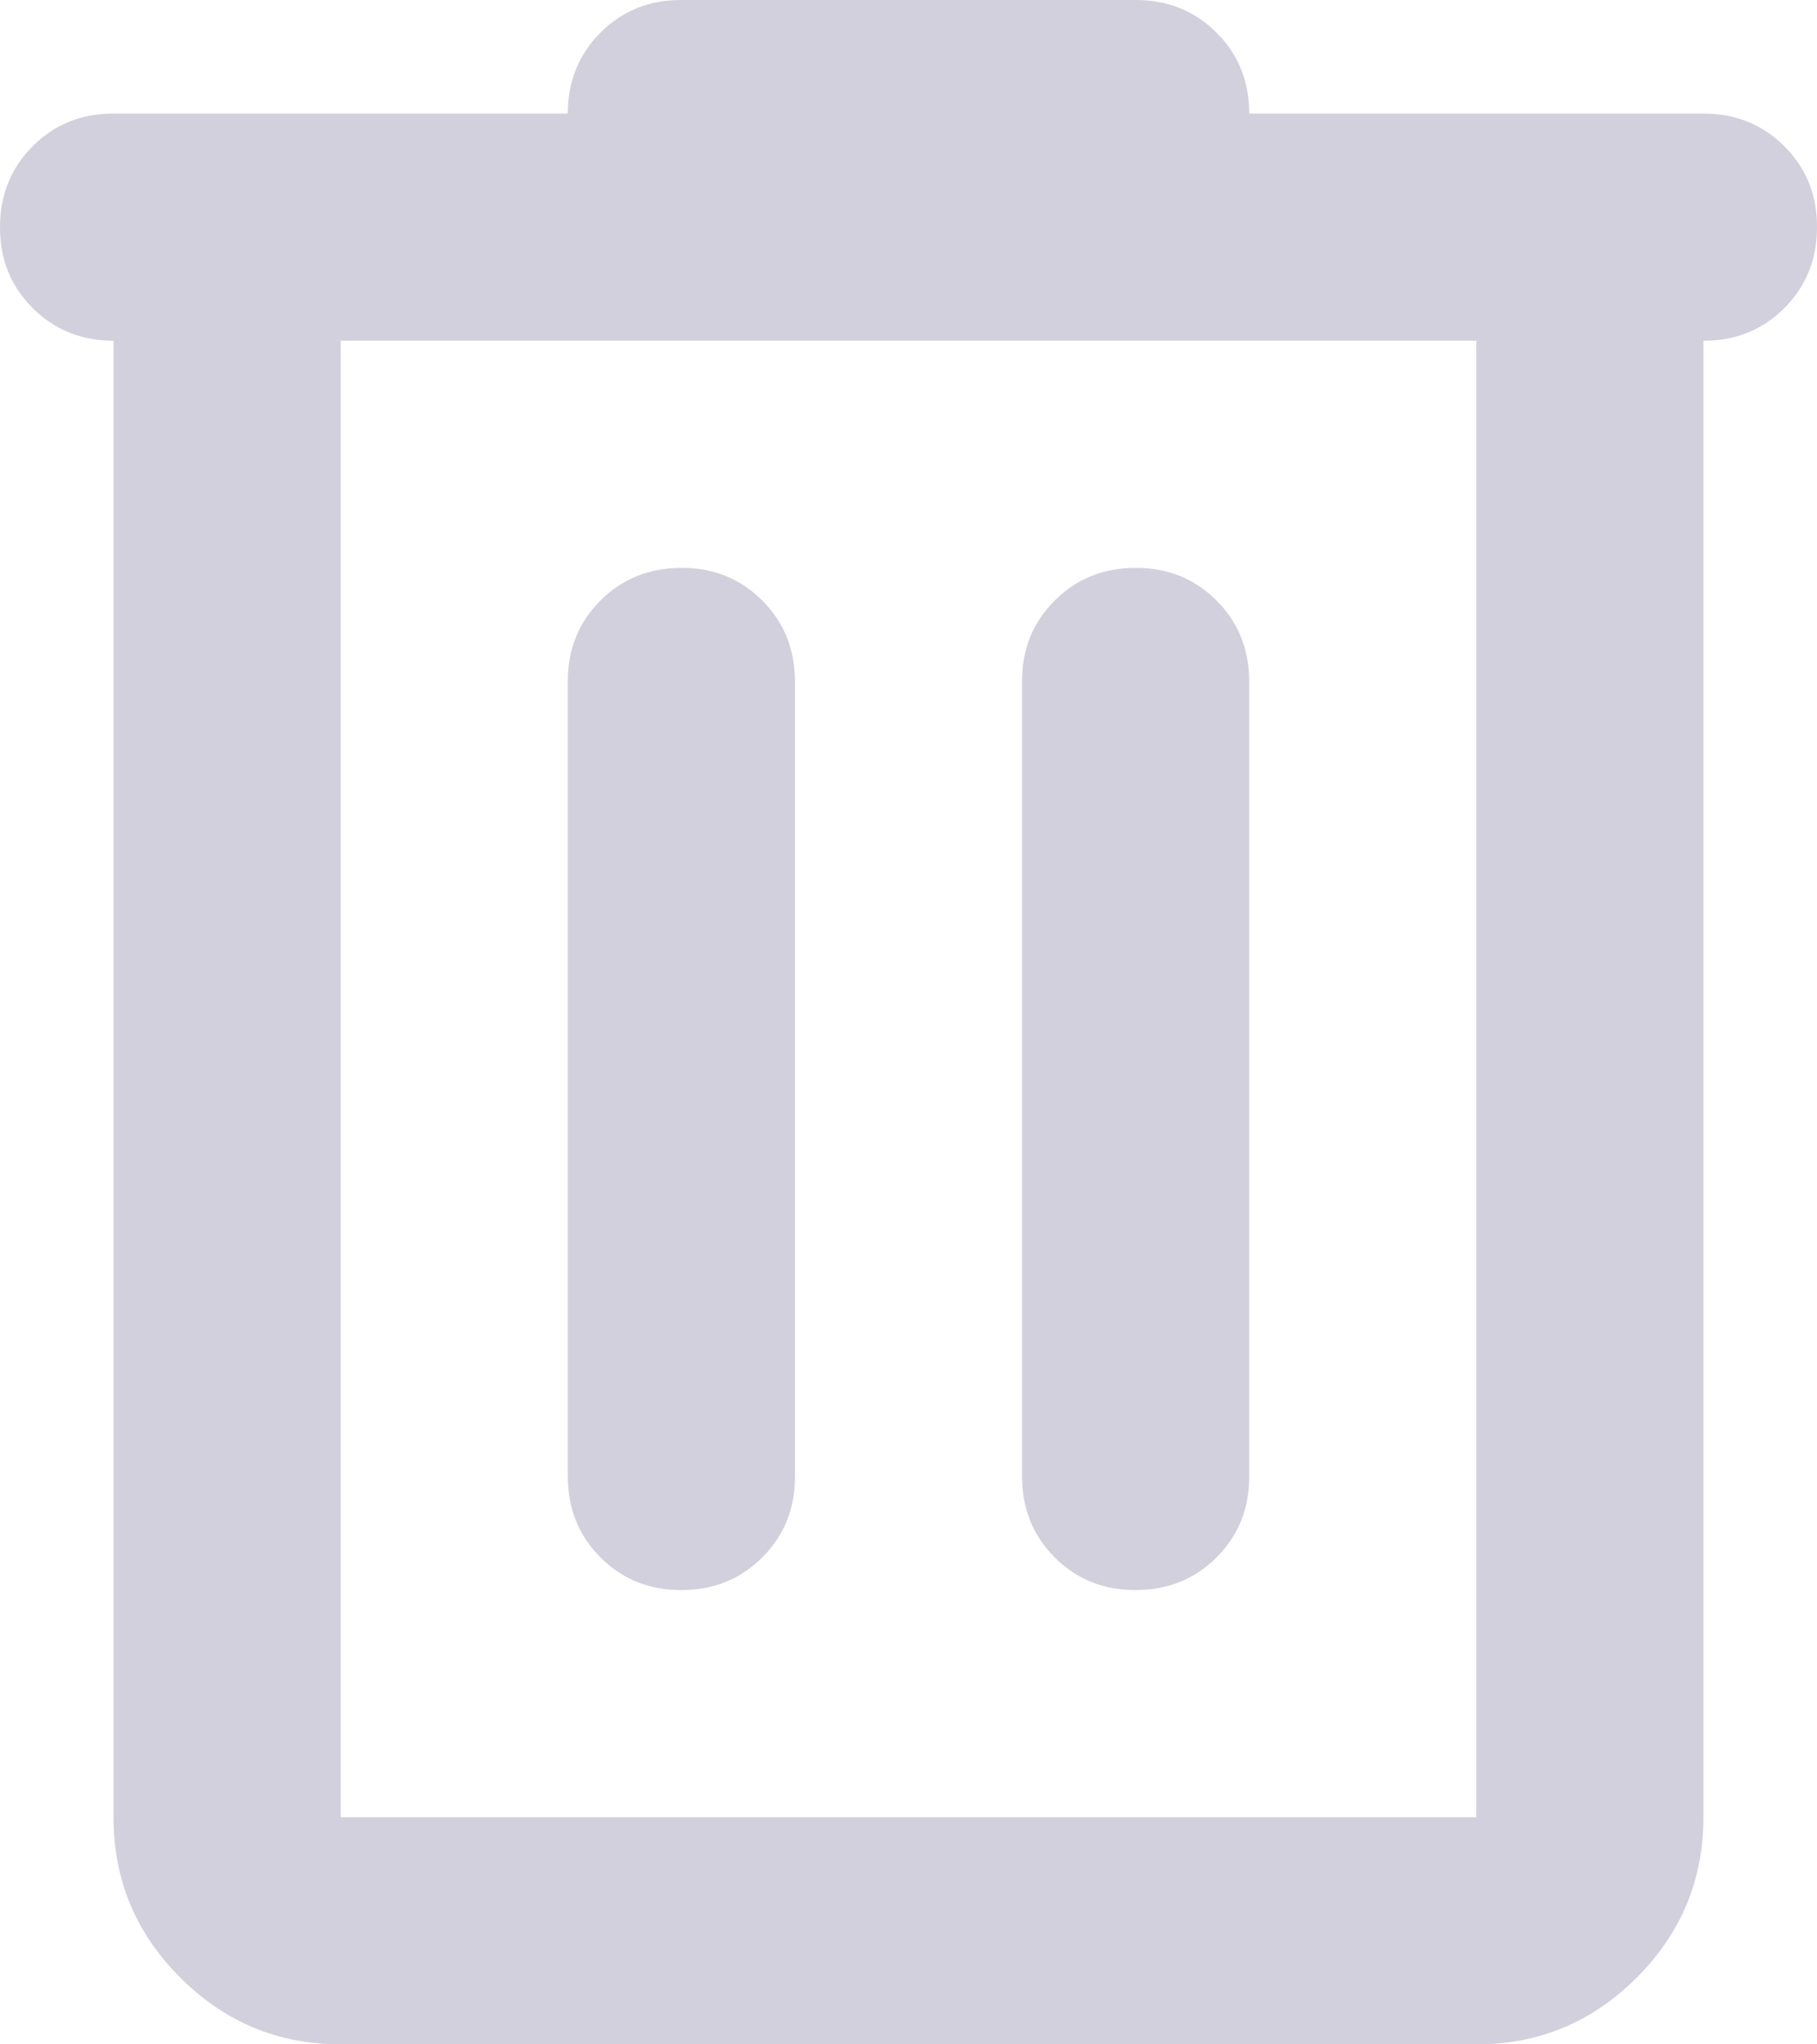 <svg viewBox="0 0 16 18" fill="none" xmlns="http://www.w3.org/2000/svg">
<path d="M3 18C2.45 18 1.979 17.804 1.587 17.412C1.195 17.02 0.999 16.549 1 16V3C0.717 3 0.479 2.904 0.287 2.712C0.095 2.52 -0.001 2.283 3.4602e-06 2C3.4602e-06 1.717 0.096 1.479 0.288 1.287C0.48 1.095 0.717 0.999 1 1H5C5 0.717 5.096 0.479 5.288 0.287C5.48 0.095 5.717 -0.001 6 3.46021e-06H10C10.283 3.46021e-06 10.521 0.096 10.713 0.288C10.905 0.48 11.001 0.717 11 1H15C15.283 1 15.521 1.096 15.713 1.288C15.905 1.48 16.001 1.717 16 2C16 2.283 15.904 2.521 15.712 2.713C15.52 2.905 15.283 3.001 15 3V16C15 16.55 14.804 17.021 14.412 17.413C14.02 17.805 13.549 18.001 13 18H3ZM3 3V16H13V3H3ZM5 13C5 13.283 5.096 13.521 5.288 13.713C5.48 13.905 5.717 14.001 6 14C6.283 14 6.521 13.904 6.713 13.712C6.905 13.52 7.001 13.283 7 13V6C7 5.717 6.904 5.479 6.712 5.287C6.52 5.095 6.283 4.999 6 5C5.717 5 5.479 5.096 5.287 5.288C5.095 5.48 4.999 5.717 5 6V13ZM9 13C9 13.283 9.096 13.521 9.288 13.713C9.48 13.905 9.717 14.001 10 14C10.283 14 10.521 13.904 10.713 13.712C10.905 13.52 11.001 13.283 11 13V6C11 5.717 10.904 5.479 10.712 5.287C10.52 5.095 10.283 4.999 10 5C9.717 5 9.479 5.096 9.287 5.288C9.095 5.48 8.999 5.717 9 6V13Z" fill="#D2D0DC"/>
</svg>
